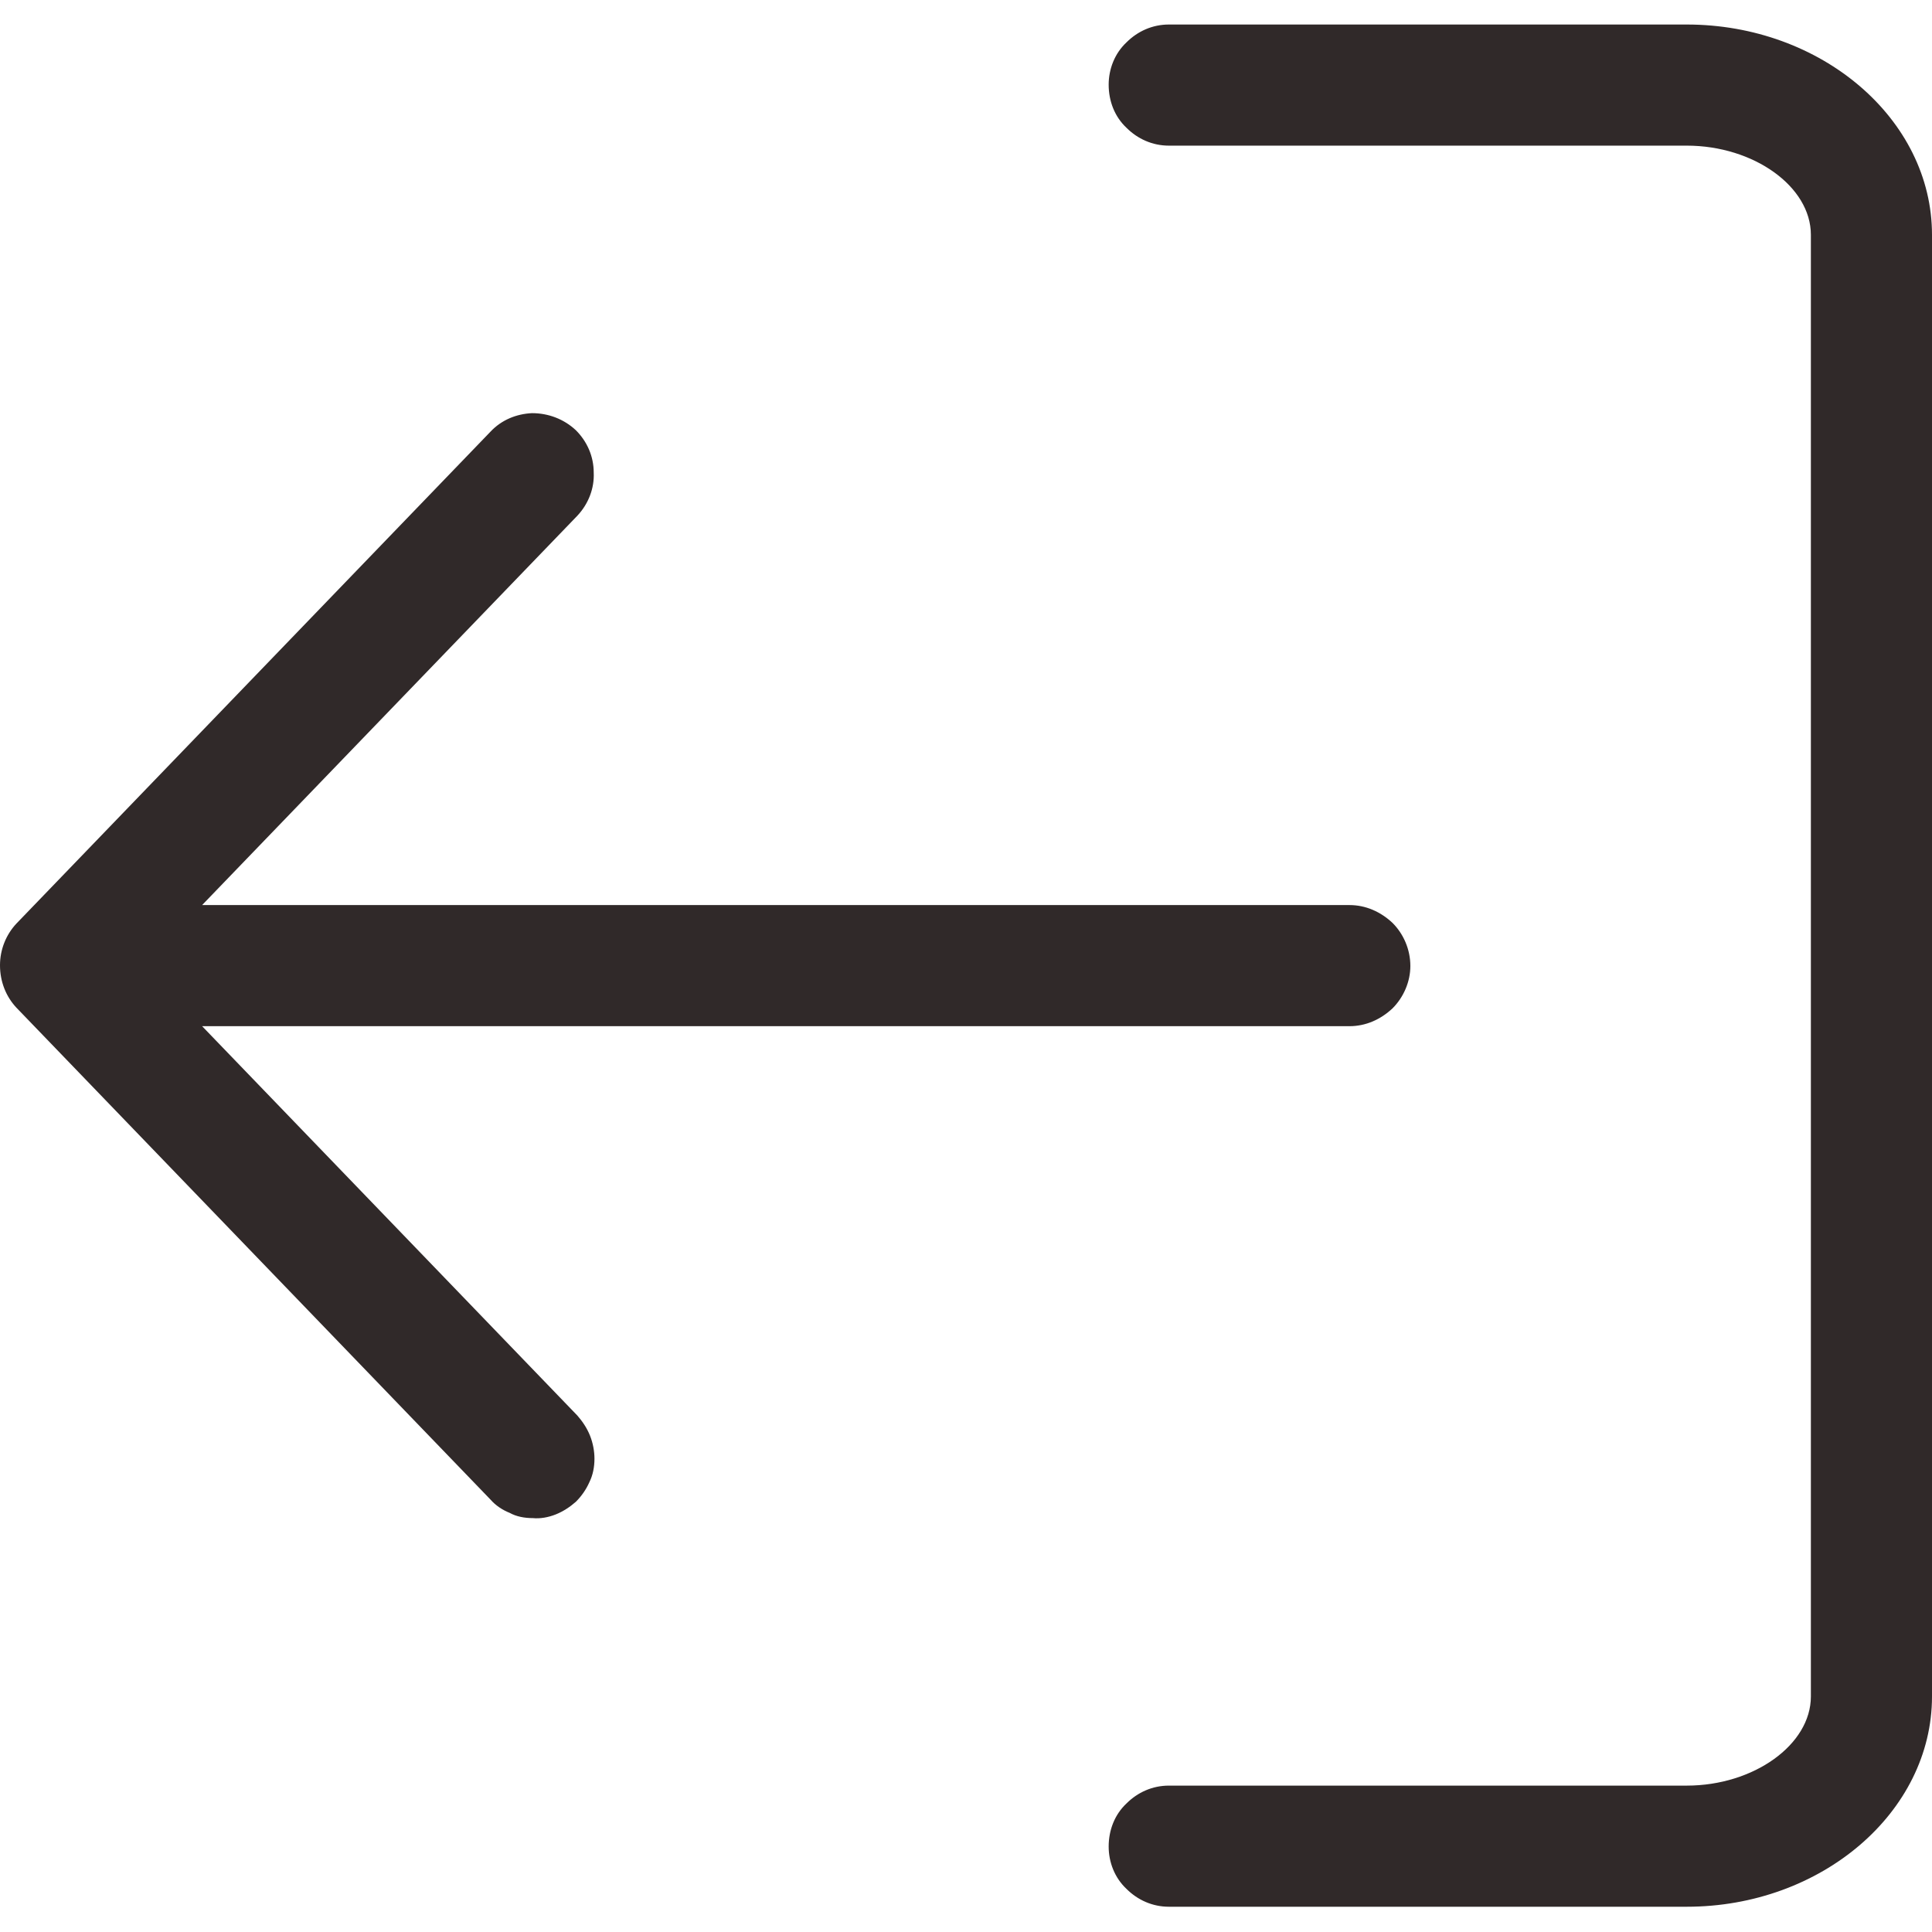 <svg width="26" height="26" viewBox="0 0 26 26" fill="none" xmlns="http://www.w3.org/2000/svg" xmlns:xlink="http://www.w3.org/1999/xlink">
	<desc>
			Created with Pixso.
	</desc>
	<defs>
		<clipPath id="clip606_1041">
			<rect id="free-icon-sign-out-3945535 1" width="26" height="26" fill="white" fill-opacity="0"/>
		</clipPath>
	</defs>
	<rect id="free-icon-sign-out-3945535 1" width="26" height="26" fill="#FFFFFF" fill-opacity="0"/>
	<g clip-path="url(#clip606_1041)">
		<path id="Vector" d="M26 3.16L26 22.83C26 24.39 24.51 25.66 22.7 25.66L15.73 25.66C15.51 25.66 15.31 25.57 15.16 25.42C15 25.27 14.92 25.06 14.92 24.85C14.92 24.63 15 24.42 15.16 24.27C15.31 24.12 15.51 24.03 15.73 24.03L22.7 24.03C23.6 24.03 24.37 23.48 24.37 22.83L24.37 3.16C24.37 2.51 23.6 1.96 22.7 1.96L15.73 1.96C15.51 1.96 15.31 1.87 15.16 1.72C15 1.57 14.92 1.36 14.92 1.14C14.92 0.93 15 0.72 15.16 0.57C15.31 0.42 15.51 0.33 15.73 0.33L22.7 0.33C24.51 0.33 26 1.6 26 3.16ZM2.72 13.81L18.16 13.81C18.38 13.81 18.58 13.72 18.74 13.57C18.89 13.42 18.98 13.21 18.98 13C18.98 12.78 18.89 12.57 18.74 12.42C18.58 12.27 18.38 12.18 18.16 12.18L2.72 12.18L7.77 6.94C7.92 6.78 8 6.57 7.99 6.36C7.99 6.14 7.9 5.94 7.75 5.79C7.59 5.64 7.38 5.56 7.16 5.56C6.95 5.57 6.75 5.65 6.6 5.81L0.22 12.43C0.08 12.58 0 12.78 0 12.99C0 13.21 0.08 13.41 0.22 13.56L6.6 20.18C6.67 20.26 6.76 20.32 6.86 20.36C6.95 20.41 7.06 20.43 7.17 20.43C7.27 20.44 7.38 20.42 7.48 20.38C7.58 20.34 7.67 20.28 7.75 20.21C7.83 20.13 7.89 20.04 7.93 19.95C7.98 19.85 8 19.74 8 19.63C8 19.53 7.98 19.42 7.94 19.32C7.9 19.22 7.84 19.13 7.77 19.05L2.72 13.81Z" fill="#302929" fill-opacity="1" fill-rule="nonzero"/>
	</g>
</svg>

